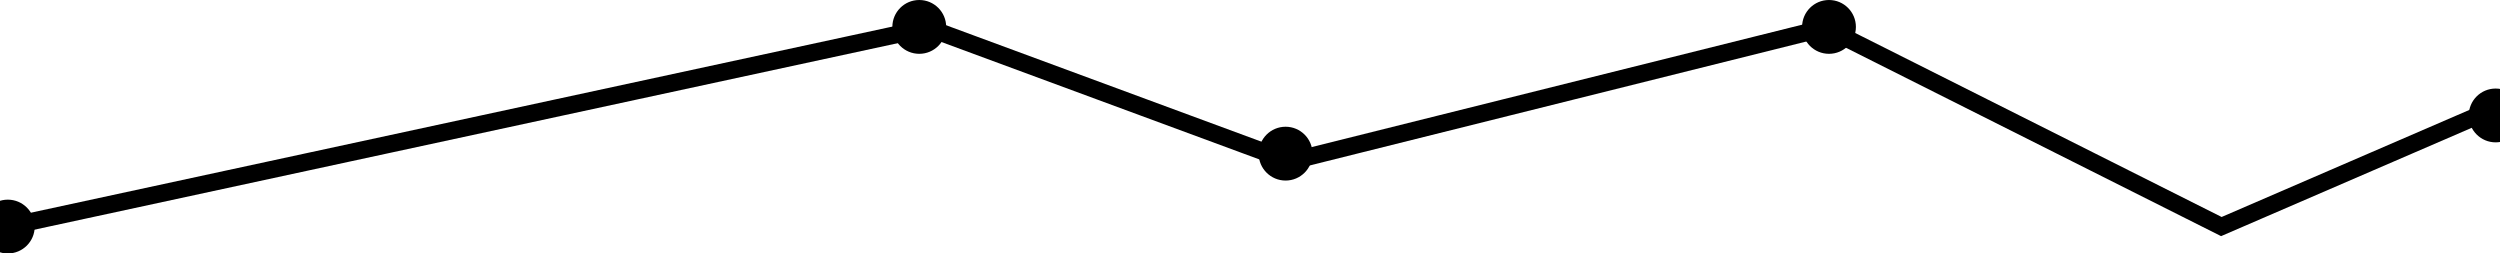 <svg width="1440" height="146" viewBox="0 0 1440 146" fill="none" xmlns="http://www.w3.org/2000/svg">
<path d="M4.5 130.5L534.5 16L743 93L1051.5 16L1279.5 130.5L1438 62" stroke="black" stroke-width="10"/>
<circle cx="4.5" cy="130.5" r="15.5" fill="black"/>
<circle cx="529.5" cy="15.5" r="15.5" fill="black"/>
<circle cx="740.5" cy="88.5" r="15.5" fill="black"/>
<circle cx="1053.5" cy="15.5" r="15.5" fill="black"/>
<circle cx="1437.5" cy="66.5" r="15.5" fill="black"/>
</svg>
